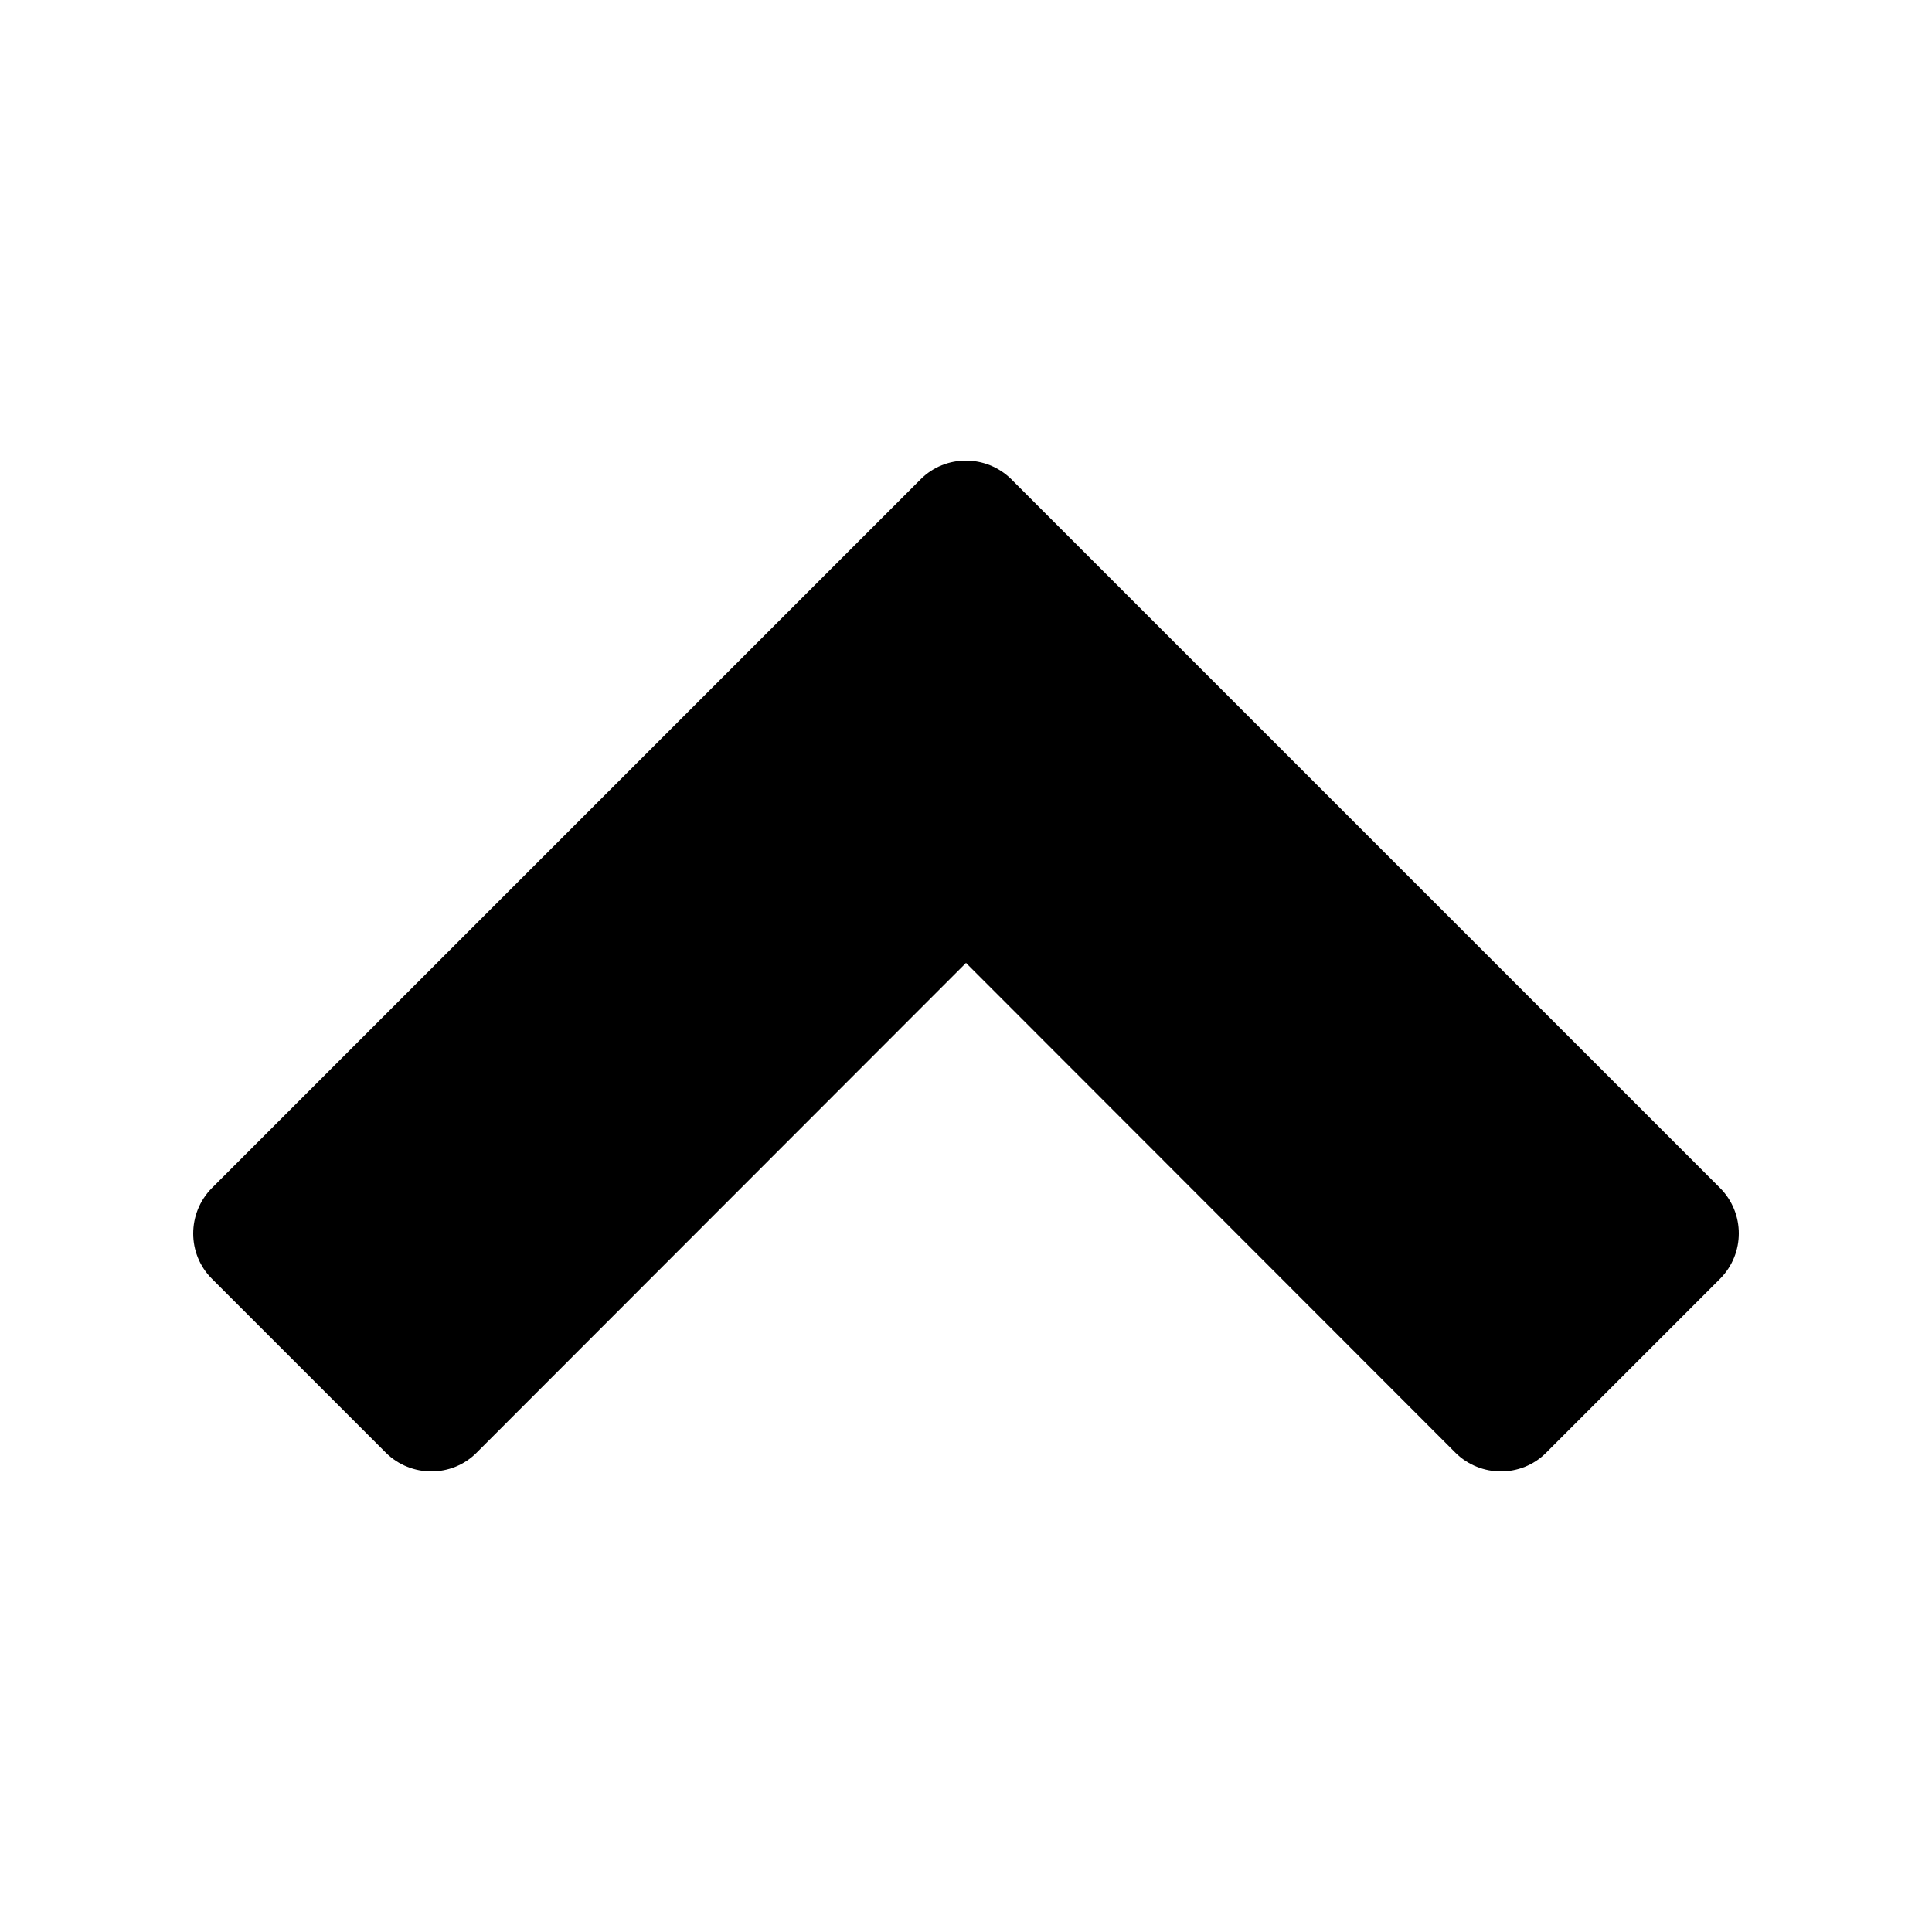 <?xml version="1.0" encoding="utf-8"?>
<!-- Generator: Adobe Illustrator 27.0.0, SVG Export Plug-In . SVG Version: 6.00 Build 0)  -->
<svg version="1.1" id="Ebene_1" xmlns="http://www.w3.org/2000/svg" xmlns:xlink="http://www.w3.org/1999/xlink" x="0px" y="0px"
	 viewBox="0 0 500 500" style="enable-background:new 0 0 500 500;" xml:space="preserve">
<path d="M445.2,330.9L400.1,376c-6.4,6.4-16.9,6.4-23.4,0L250,249.2L123.3,376c-6.4,6.4-16.9,6.4-23.4,0l-45.1-45.1
	c-6.4-6.4-6.4-16.9,0-23.4L238.3,124c6.4-6.4,16.9-6.4,23.4,0l183.5,183.5C451.6,314,451.6,324.4,445.2,330.9z"/>
</svg>
